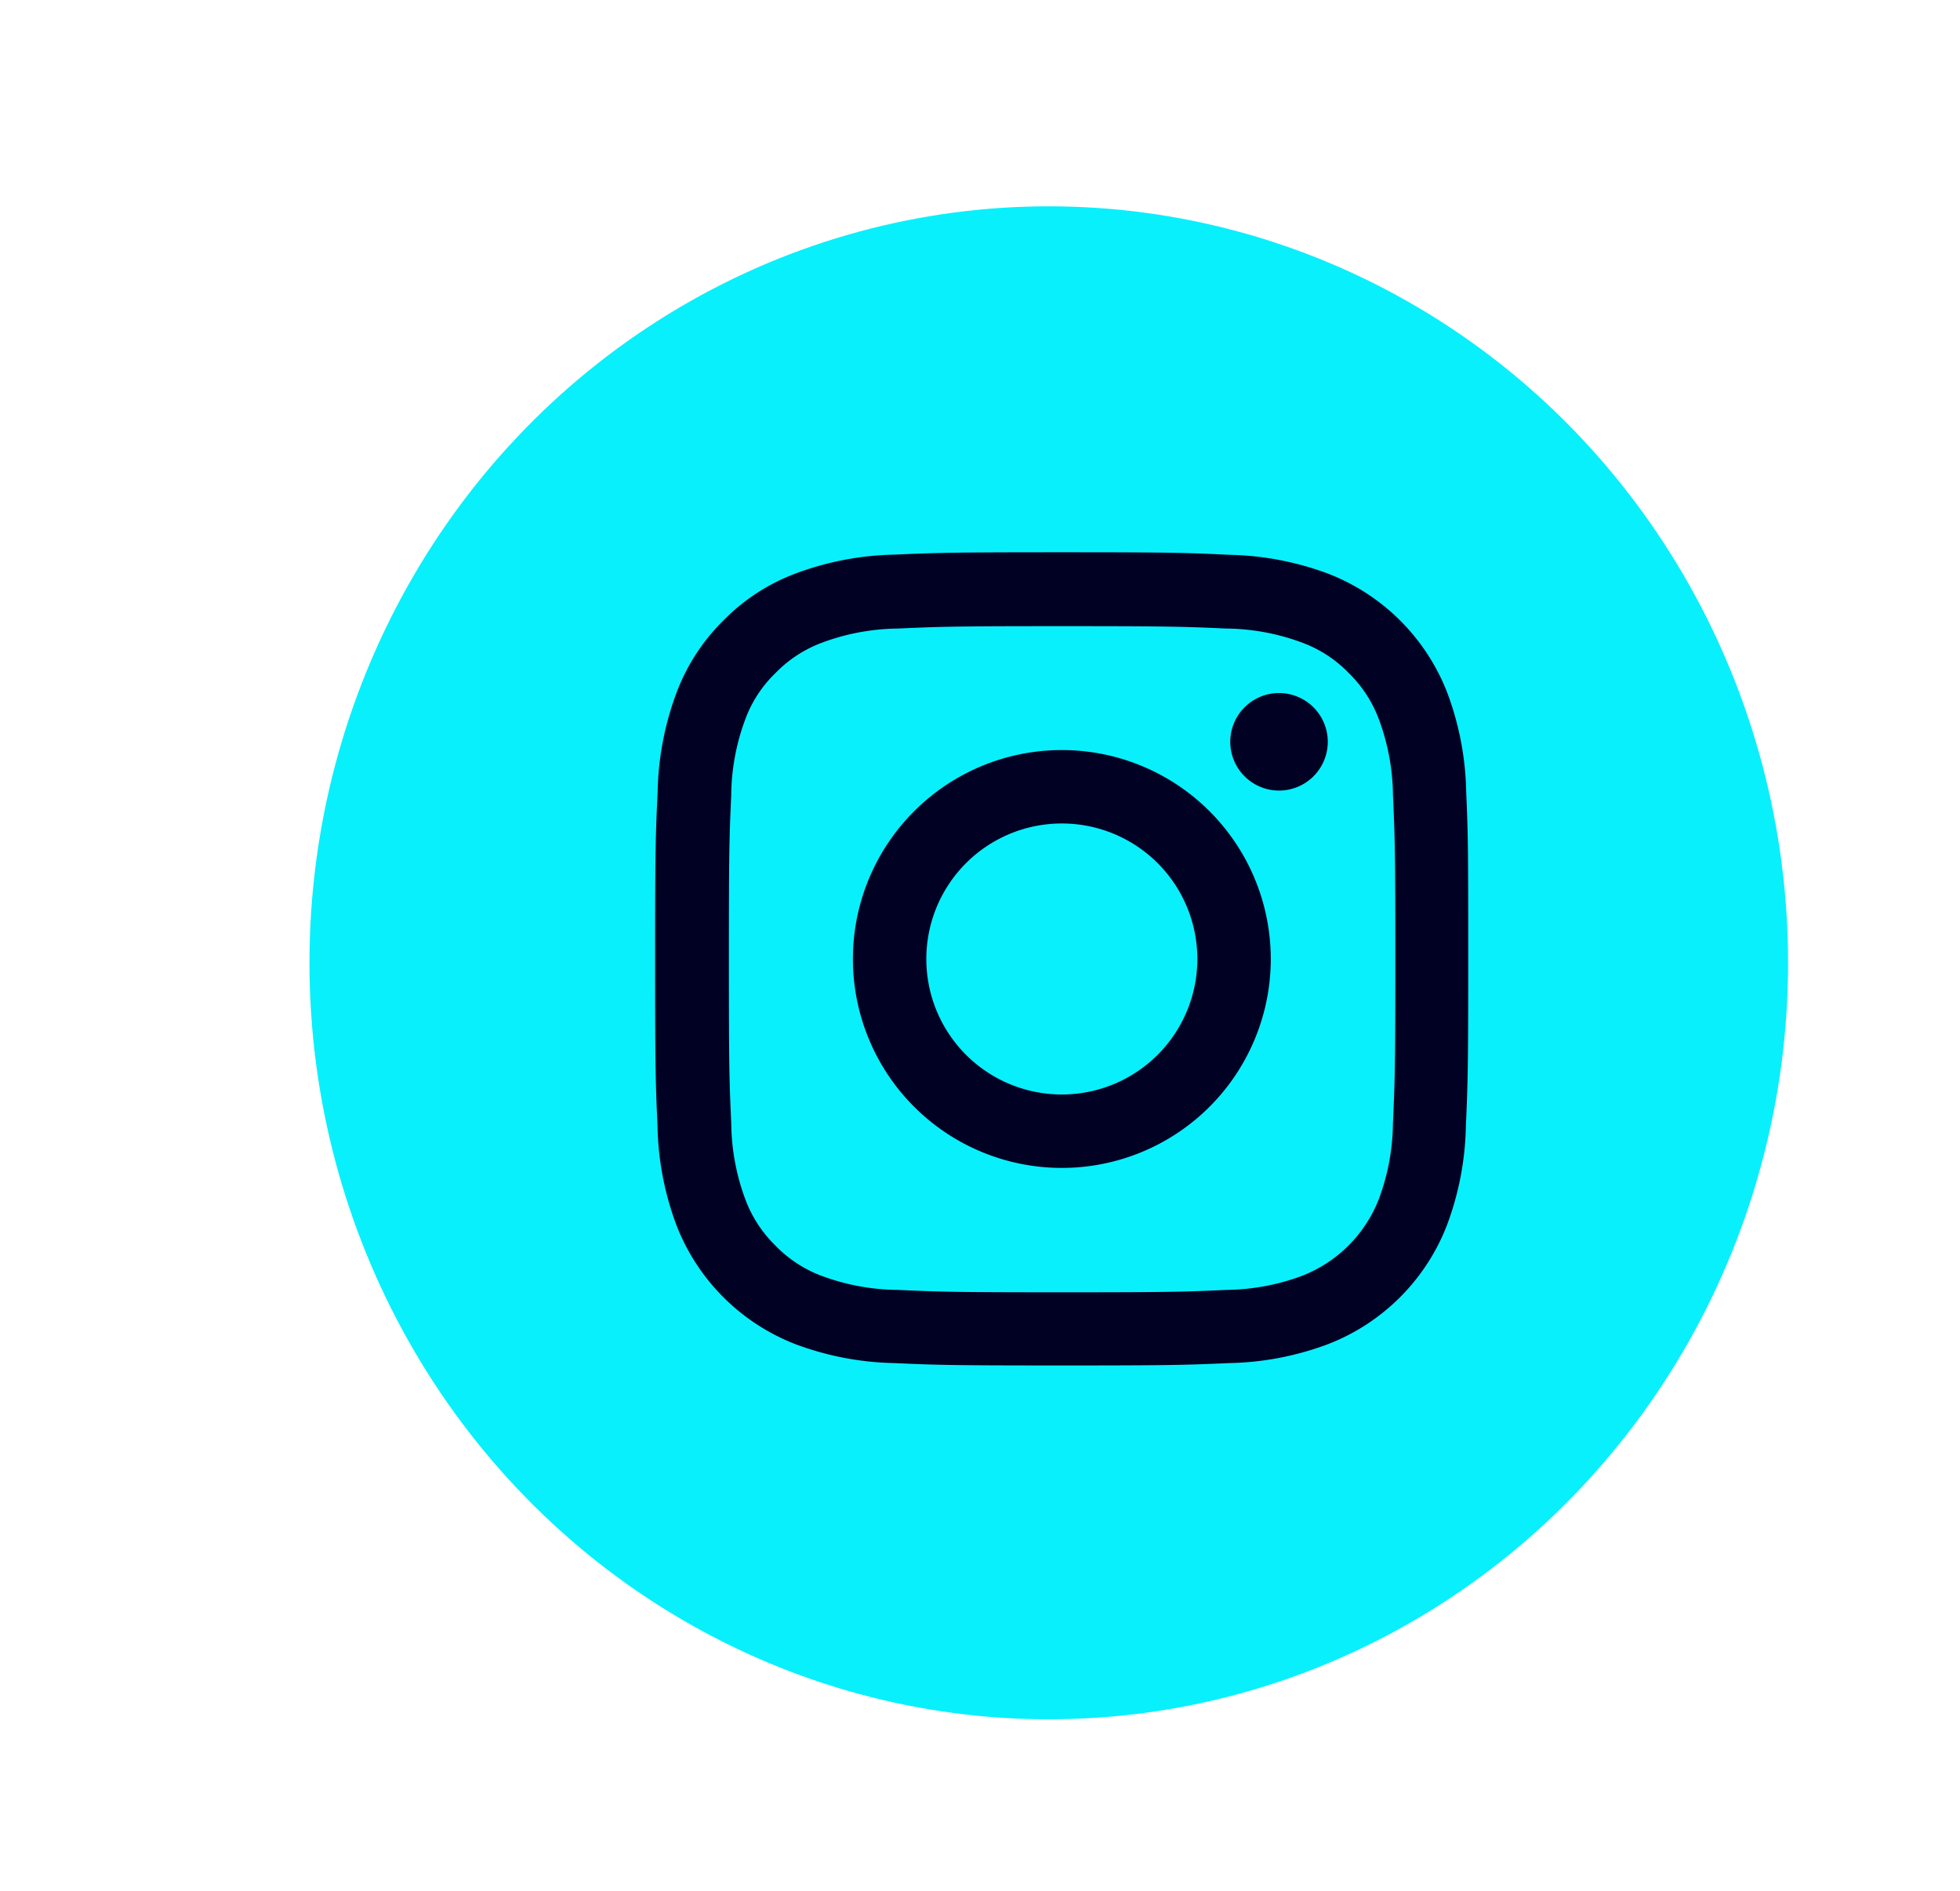 <svg xmlns="http://www.w3.org/2000/svg" xmlns:xlink="http://www.w3.org/1999/xlink" width="57" height="55" viewBox="0 0 57 55">
  <defs>
    <clipPath id="clip-Artboard_2">
      <rect width="57" height="55"/>
    </clipPath>
  </defs>
  <g id="Artboard_2" data-name="Artboard – 2" clip-path="url(#clip-Artboard_2)">
    <ellipse id="Ellipse_131" data-name="Ellipse 131" cx="21.5" cy="22" rx="21.5" ry="22" transform="translate(9 6)" fill="#08f0fc"/>
    <g id="Group_14" data-name="Group 14" transform="translate(8.756 6.214)">
      <g id="instagram" transform="translate(10.296 9.847)">
        <path id="Path_1142" data-name="Path 1142" d="M24.036,6.954a8.642,8.642,0,0,0-.55-2.869A6.059,6.059,0,0,0,20.025.624a8.664,8.664,0,0,0-2.869-.55C15.89.014,15.488,0,12.277,0S8.664.014,7.4.069a8.645,8.645,0,0,0-2.869.55,5.771,5.771,0,0,0-2.1,1.368A5.823,5.823,0,0,0,1.073,4.08a8.665,8.665,0,0,0-.55,2.869C.463,8.215.449,8.617.449,11.828S.463,15.441.519,16.7a8.642,8.642,0,0,0,.55,2.869,6.058,6.058,0,0,0,3.461,3.461,8.666,8.666,0,0,0,2.869.55c1.261.056,1.663.069,4.874.069s3.613-.014,4.874-.069a8.64,8.64,0,0,0,2.869-.55,6.05,6.05,0,0,0,3.461-3.461,8.671,8.671,0,0,0,.55-2.869c.055-1.261.069-1.663.069-4.874S24.091,8.215,24.036,6.954Zm-2.13,9.656A6.483,6.483,0,0,1,21.5,18.8a3.923,3.923,0,0,1-2.246,2.246,6.506,6.506,0,0,1-2.195.406c-1.247.056-1.622.069-4.777.069s-3.535-.014-4.778-.069A6.479,6.479,0,0,1,5.31,21.05a3.639,3.639,0,0,1-1.358-.883,3.677,3.677,0,0,1-.883-1.358,6.507,6.507,0,0,1-.406-2.195c-.056-1.247-.069-1.622-.069-4.778S2.607,8.3,2.662,7.06a6.479,6.479,0,0,1,.406-2.195,3.6,3.6,0,0,1,.887-1.358,3.671,3.671,0,0,1,1.358-.882,6.51,6.51,0,0,1,2.195-.407c1.247-.055,1.622-.069,4.777-.069s3.535.014,4.778.069a6.483,6.483,0,0,1,2.195.407,3.637,3.637,0,0,1,1.358.882A3.676,3.676,0,0,1,21.5,4.865a6.509,6.509,0,0,1,.407,2.195c.055,1.247.069,1.622.069,4.777S21.961,15.363,21.906,16.61Zm0,0" transform="translate(-0.449 0)" fill="#010124"/>
        <path id="Path_1143" data-name="Path 1143" d="M131.025,124.5a6.076,6.076,0,1,0,6.076,6.076A6.077,6.077,0,0,0,131.025,124.5Zm0,10.017a3.941,3.941,0,1,1,3.941-3.941A3.942,3.942,0,0,1,131.025,134.517Zm0,0" transform="translate(-119.197 -118.748)" fill="#010124"/>
        <path id="Path_1144" data-name="Path 1144" d="M365.286,90.02a1.418,1.418,0,1,1-1.419-1.418A1.419,1.419,0,0,1,365.286,90.02Zm0,0" transform="translate(-345.724 -84.508)" fill="#010124"/>
      </g>
    </g>
  </g>
</svg>
